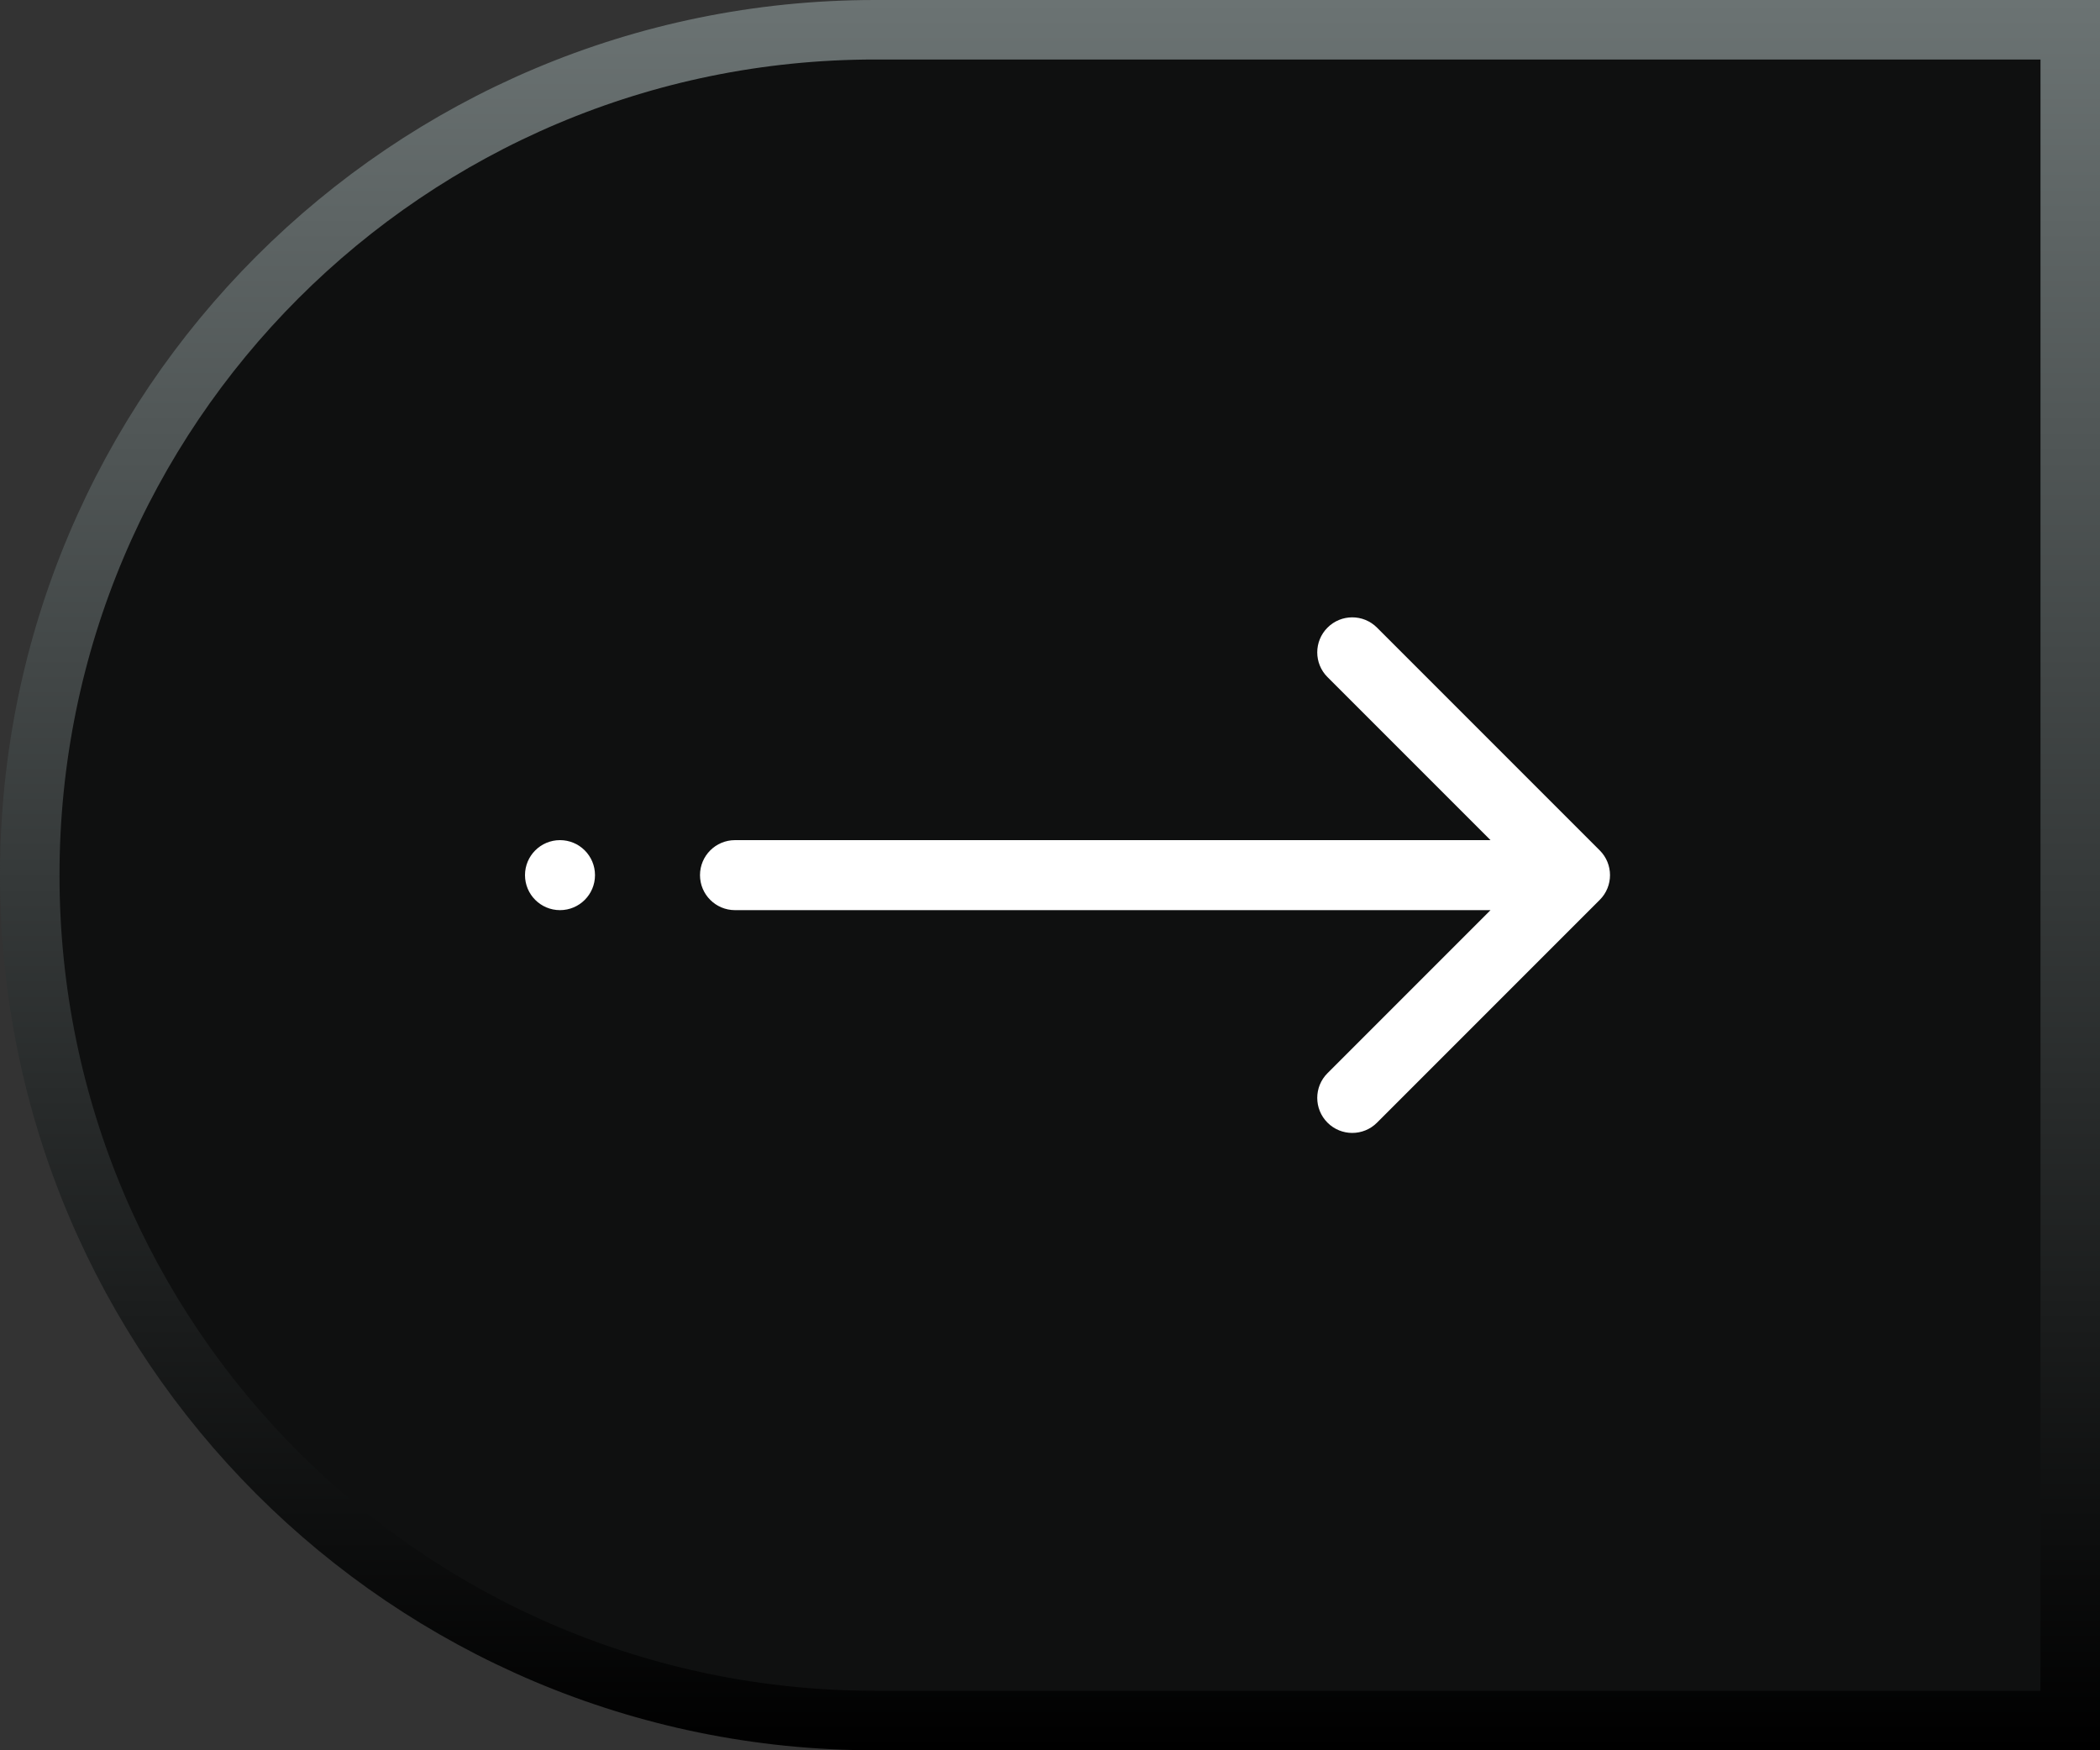 <svg width="60" height="50" viewBox="0 0 60 50" fill="none" xmlns="http://www.w3.org/2000/svg">
<rect x="0" y="0" width="60" height="50" fill="#333333" stroke="none"/>
<path d="M0.85 25C0.85 11.662 11.662 0.85 25 0.85H59.15V49.15H25C11.662 49.15 0.85 38.338 0.85 25Z" fill="#0F1010" stroke="url(#paint0_linear_112:1421)" stroke-width="1.7"/>
<path d="M21 24C20.448 24 20 24.448 20 25C20 25.552 20.448 26 21 26V24ZM45.707 25.707C46.098 25.317 46.098 24.683 45.707 24.293L39.343 17.929C38.953 17.538 38.319 17.538 37.929 17.929C37.538 18.32 37.538 18.953 37.929 19.343L43.586 25L37.929 30.657C37.538 31.047 37.538 31.68 37.929 32.071C38.319 32.462 38.953 32.462 39.343 32.071L45.707 25.707ZM21 26H45V24H21V26Z" fill="white"/>
<circle cx="16" cy="25" r="1" fill="white"/>
<defs>
<linearGradient id="paint0_linear_112:1421" x1="30" y1="0" x2="30" y2="50" gradientUnits="userSpaceOnUse">
<stop stop-color="#6B7373"/>
<stop offset="1"/>
</linearGradient>
</defs>
</svg>
